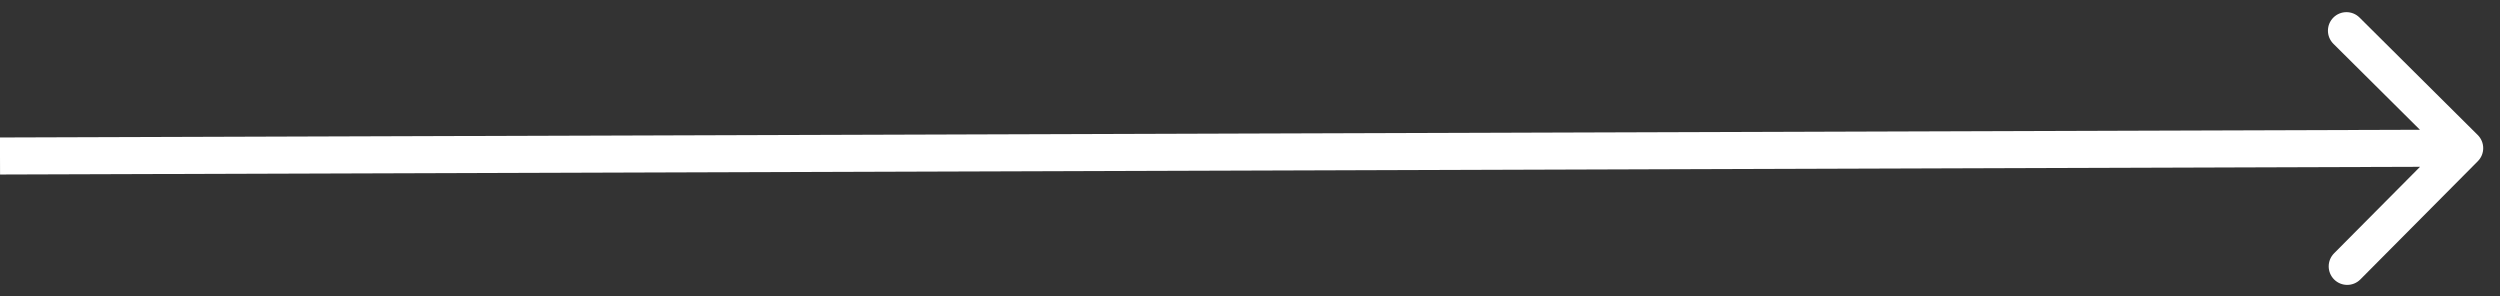 <svg width="135" height="16" viewBox="0 0 135 16" fill="none" xmlns="http://www.w3.org/2000/svg">
<rect x="0" y="0" width="135" height="16" fill="#333333" stroke="none"/>
<path d="M133.803 8.705C134.192 8.313 134.19 7.68 133.798 7.291L127.414 0.947C127.022 0.558 126.389 0.56 126 0.951C125.61 1.343 125.612 1.976 126.004 2.366L131.679 8.004L126.04 13.679C125.651 14.071 125.653 14.704 126.045 15.094C126.437 15.483 127.07 15.481 127.459 15.089L133.803 8.705ZM0 8.424L0.003 9.424L133.096 9L133.093 8L133.09 7L-0.003 7.424L0 8.424Z" fill="white"/>
</svg>
